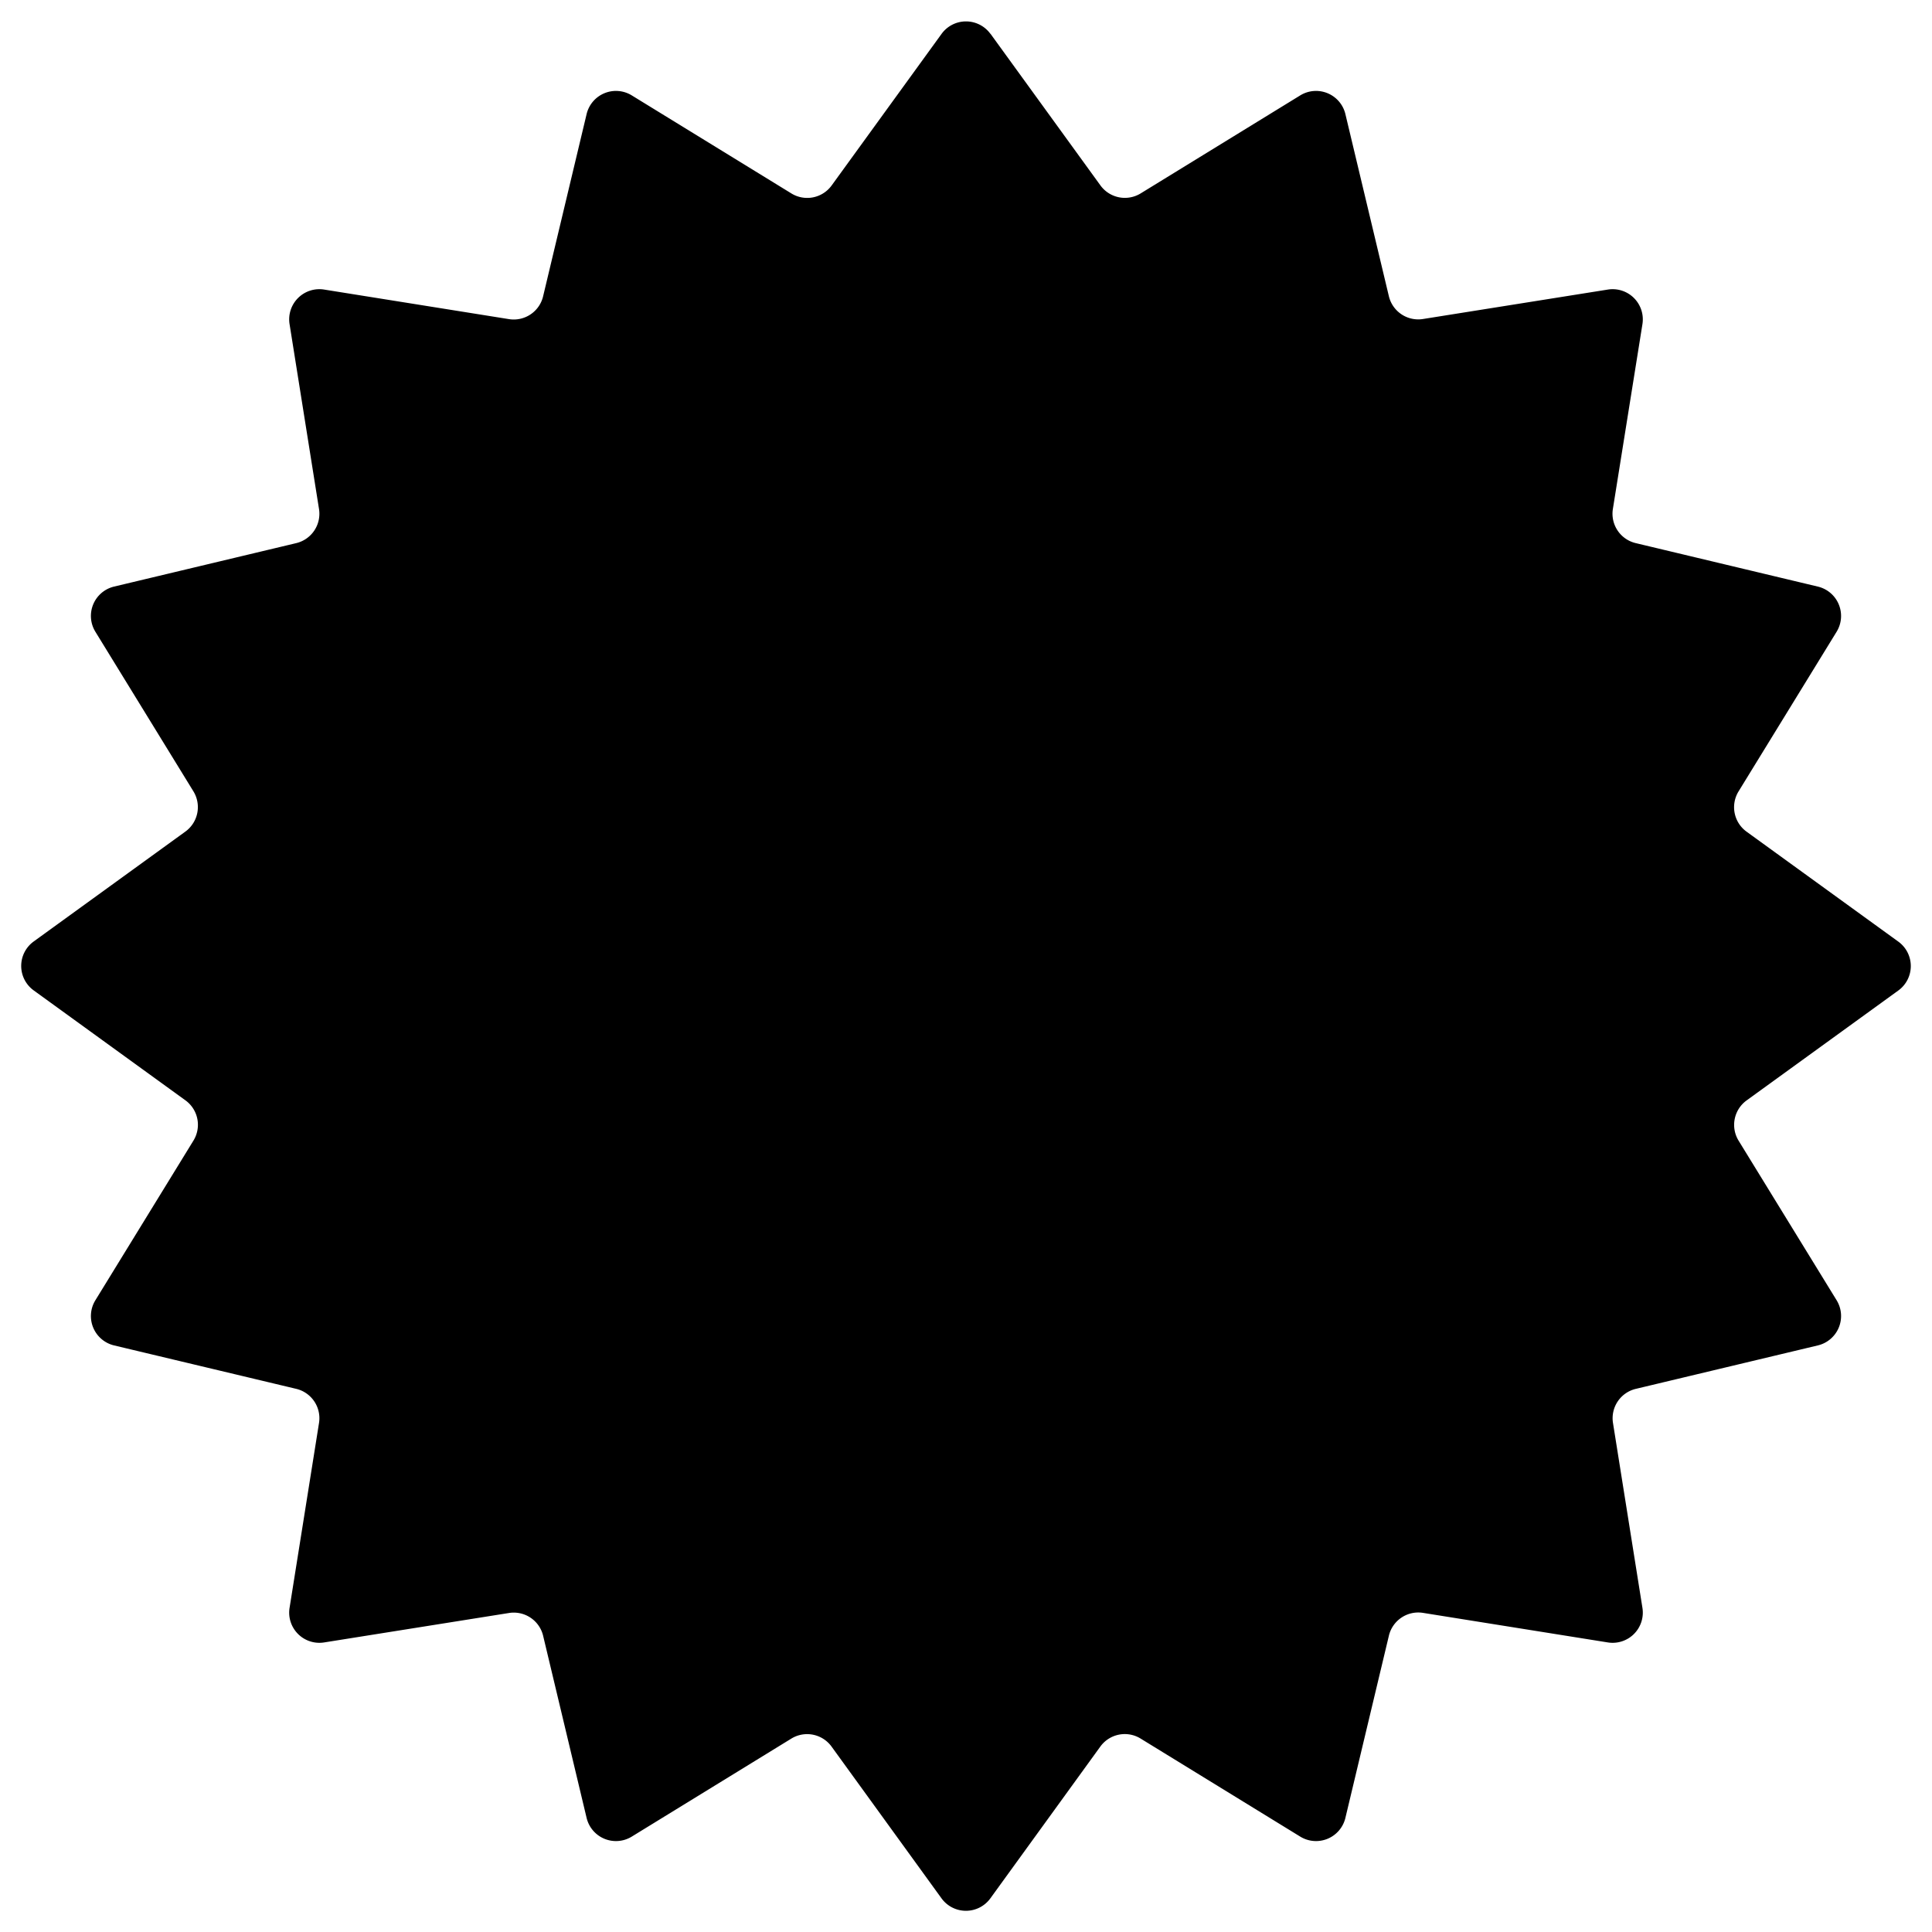 <svg className="bi bi-sun" width="1em" height="1em" viewBox="0 0 16 16" fill="currentColor" xmlns="http://www.w3.org/2000/svg">
        <path d="M3.5 8a4.5 4.5 0 119 0 4.5 4.5 0 01-9 0z" />
        <path fillRule="evenodd" d="M8.202.28a.25.25 0 00-.404 0l-.91 1.255a.25.25 0 01-.334.067L5.232.79a.25.25 0 00-.374.155l-.36 1.508a.25.25 0 01-.282.19l-1.532-.245a.25.25 0 00-.286.286l.244 1.532a.25.25 0 01-.189.282l-1.509.36a.25.25 0 00-.154.374l.812 1.322a.25.25 0 01-.067.333l-1.256.91a.25.25 0 000 .405l1.256.91a.25.25 0 01.067.334L.79 10.768a.25.25 0 00.154.374l1.51.36a.25.25 0 01.188.282l-.244 1.532a.25.25 0 00.286.286l1.532-.244a.25.25 0 01.282.189l.36 1.508a.25.25 0 00.374.155l1.322-.812a.25.25 0 01.333.067l.91 1.256a.25.25 0 00.405 0l.91-1.256a.25.25 0 01.334-.067l1.322.812a.25.25 0 00.374-.155l.36-1.508a.25.25 0 01.282-.19l1.532.245a.25.25 0 00.286-.286l-.244-1.532a.25.25 0 01.189-.282l1.508-.36a.25.25 0 00.155-.374l-.812-1.322a.25.25 0 01.067-.333l1.256-.91a.25.25 0 000-.405l-1.256-.91a.25.25 0 01-.067-.334l.812-1.322a.25.25 0 00-.155-.374l-1.508-.36a.25.25 0 01-.19-.282l.245-1.532a.25.25 0 00-.286-.286l-1.532.244a.25.25 0 01-.282-.189l-.36-1.508a.25.25 0 00-.374-.155l-1.322.812a.25.25 0 01-.333-.067L8.203.28zM8 2.5a5.5 5.5 0 100 11 5.5 5.5 0 000-11z" clipRule="evenodd" />
       </svg>